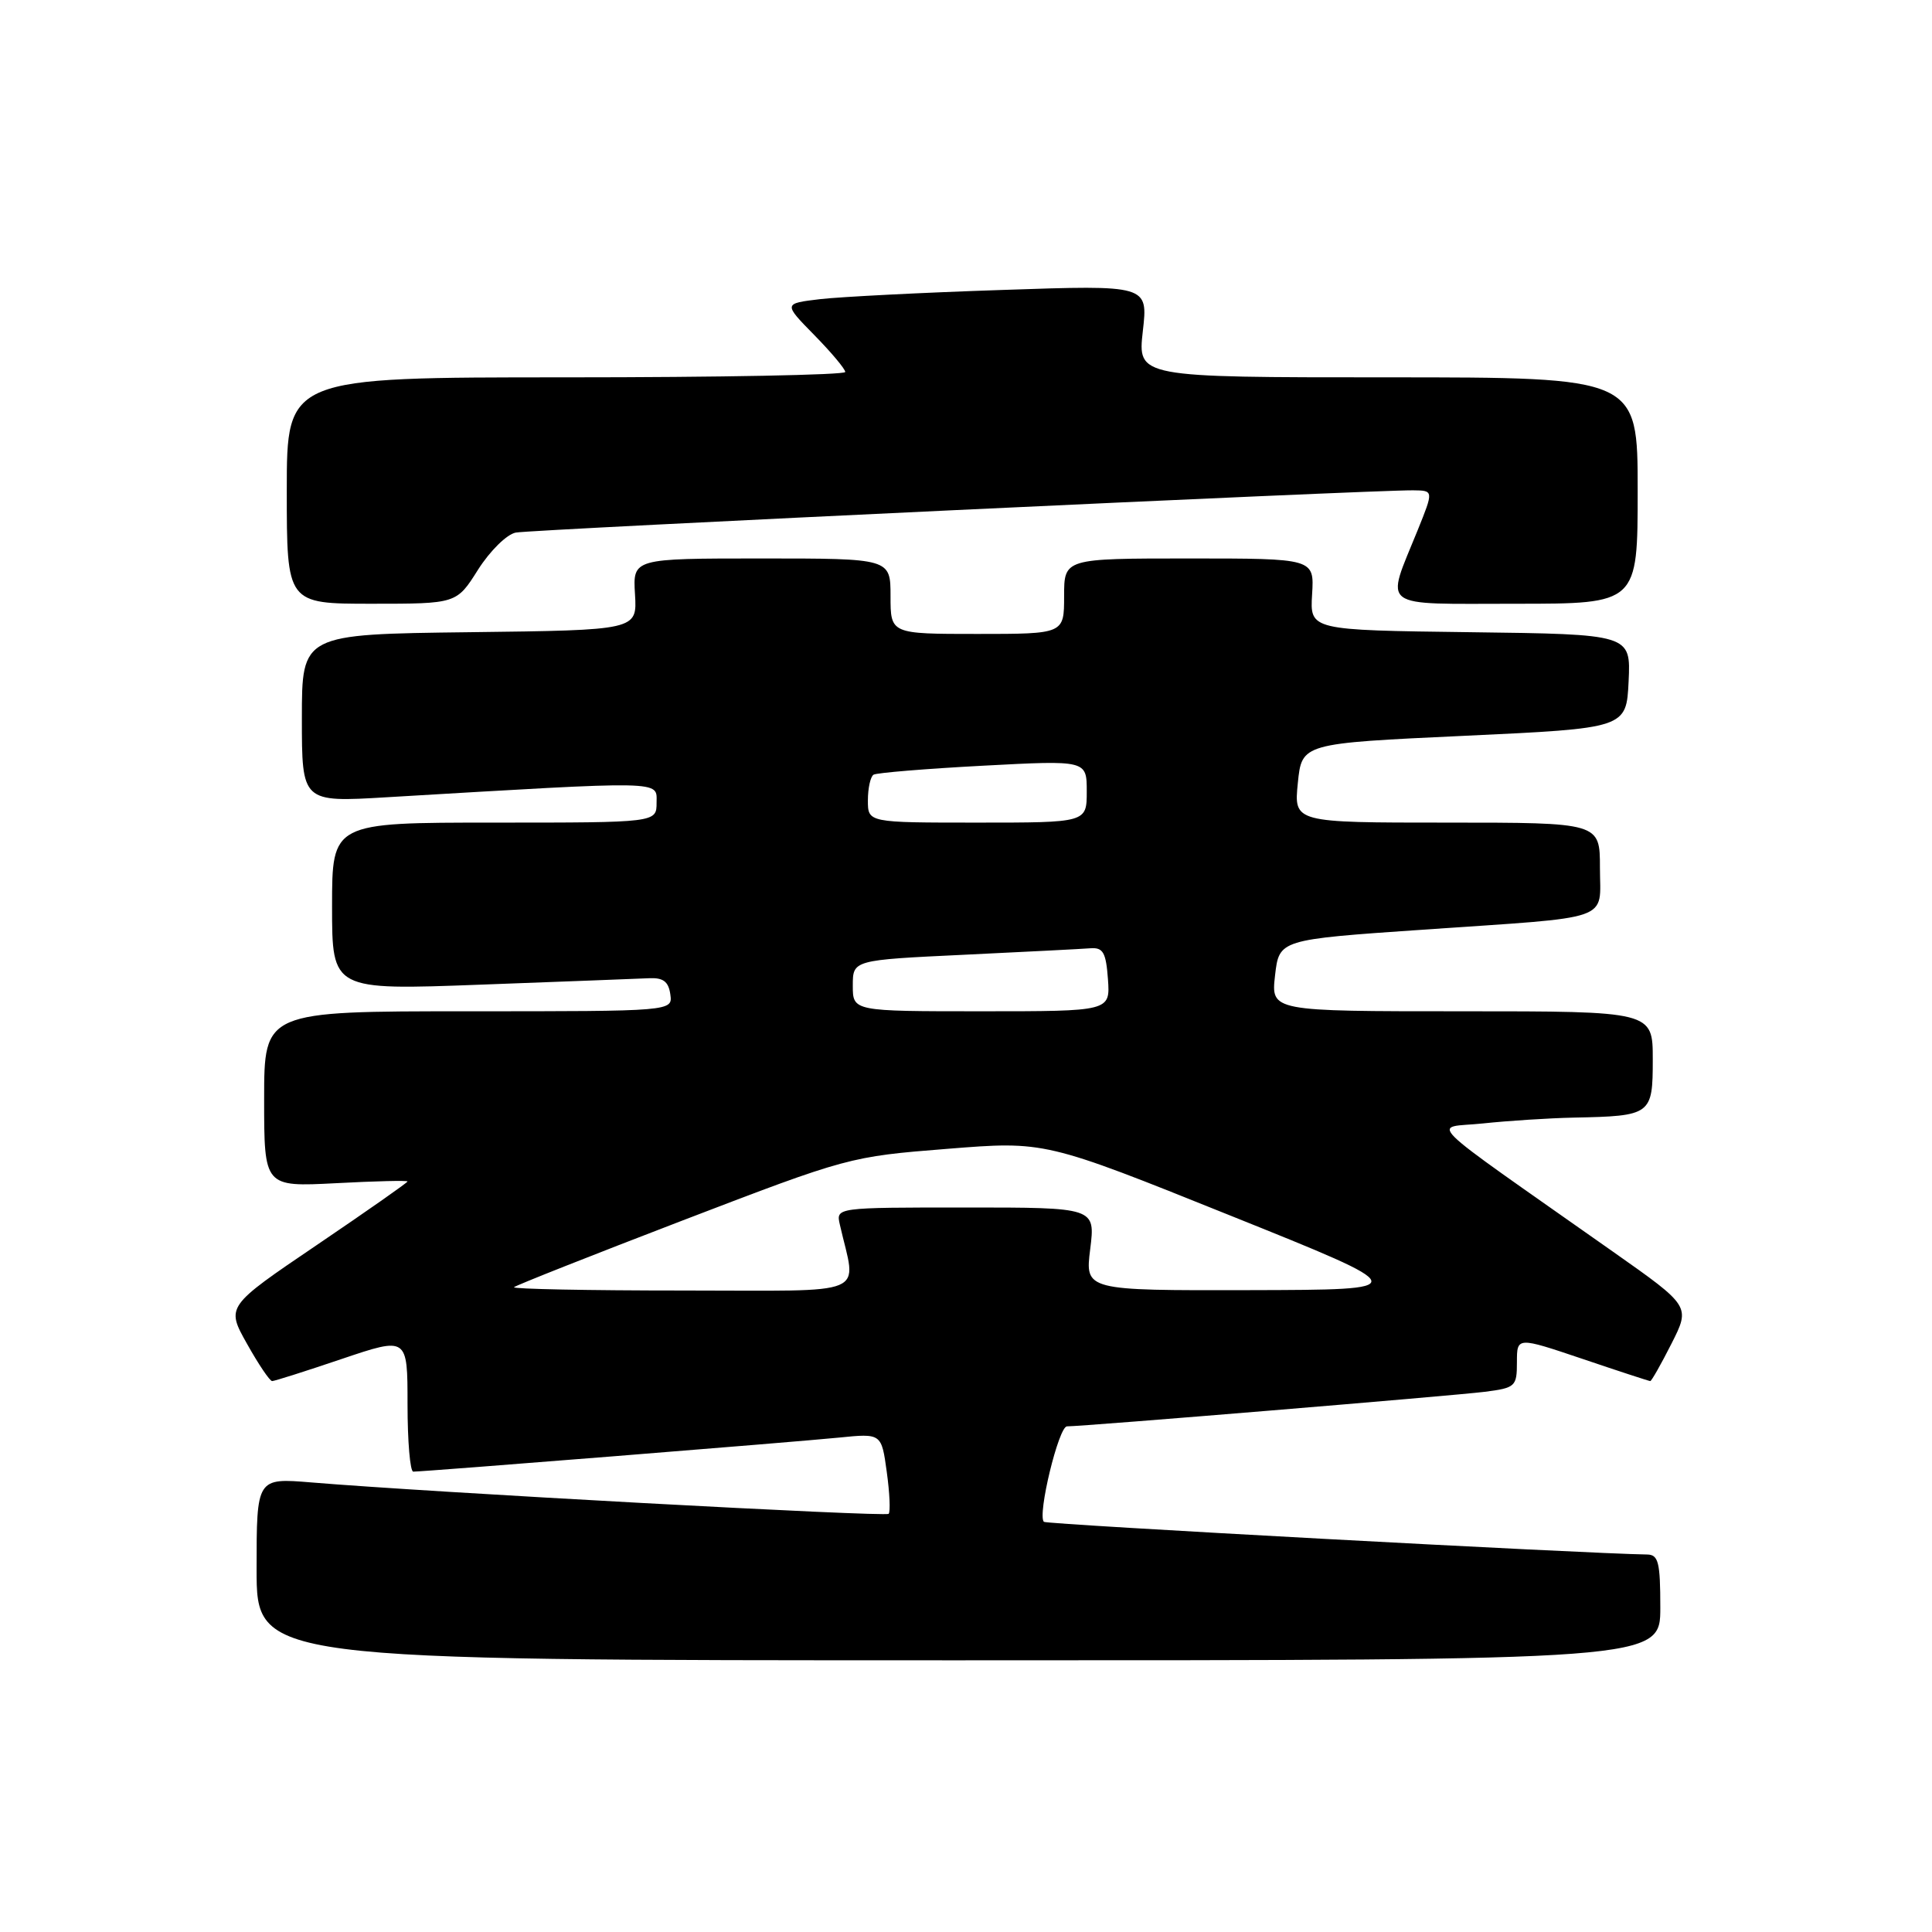 <?xml version="1.0" encoding="UTF-8" standalone="no"?>
<!DOCTYPE svg PUBLIC "-//W3C//DTD SVG 1.1//EN" "http://www.w3.org/Graphics/SVG/1.1/DTD/svg11.dtd" >
<svg xmlns="http://www.w3.org/2000/svg" xmlns:xlink="http://www.w3.org/1999/xlink" version="1.1" viewBox="0 0 256 256">
 <g >
 <path fill="currentColor"
d=" M 220.00 213.00 C 220.00 207.01 219.75 206.00 218.25 205.98 C 210.20 205.87 138.67 202.00 138.32 201.65 C 137.43 200.76 140.28 189.00 141.38 189.00 C 143.58 189.00 192.59 184.94 196.75 184.42 C 200.80 183.90 201.00 183.72 201.00 180.50 C 201.00 177.13 201.00 177.13 209.69 180.06 C 214.47 181.68 218.51 183.00 218.67 183.00 C 218.83 183.00 220.10 180.77 221.48 178.04 C 223.99 173.08 223.99 173.08 213.75 165.87 C 187.58 147.44 189.76 149.58 196.51 148.86 C 199.81 148.51 205.20 148.16 208.50 148.09 C 218.81 147.88 219.00 147.74 219.00 140.38 C 219.00 134.00 219.00 134.00 193.70 134.00 C 168.41 134.00 168.41 134.00 168.95 129.25 C 169.50 124.50 169.50 124.50 188.50 123.19 C 214.12 121.43 212.00 122.18 212.00 114.98 C 212.00 109.00 212.00 109.00 191.72 109.00 C 171.44 109.00 171.44 109.00 171.97 103.75 C 172.50 98.50 172.50 98.50 194.00 97.50 C 215.50 96.50 215.50 96.50 215.80 90.27 C 216.09 84.04 216.09 84.04 194.83 83.77 C 173.57 83.50 173.57 83.50 173.86 78.75 C 174.15 74.00 174.15 74.00 157.58 74.00 C 141.00 74.00 141.00 74.00 141.00 79.00 C 141.00 84.00 141.00 84.00 129.50 84.00 C 118.00 84.00 118.00 84.00 118.00 79.00 C 118.00 74.00 118.00 74.00 100.92 74.00 C 83.85 74.00 83.85 74.00 84.14 78.75 C 84.43 83.50 84.43 83.50 62.22 83.77 C 40.00 84.04 40.00 84.04 40.00 95.17 C 40.00 106.31 40.00 106.31 51.25 105.64 C 88.46 103.44 87.00 103.41 87.00 106.35 C 87.00 109.00 87.00 109.00 65.50 109.00 C 44.00 109.00 44.00 109.00 44.00 120.10 C 44.00 131.21 44.00 131.21 63.75 130.47 C 74.61 130.07 84.62 129.68 86.00 129.62 C 87.88 129.53 88.58 130.06 88.82 131.75 C 89.14 134.00 89.14 134.00 62.07 134.00 C 35.00 134.00 35.00 134.00 35.00 145.64 C 35.00 157.27 35.00 157.27 44.50 156.78 C 49.73 156.50 54.00 156.40 54.00 156.55 C 54.00 156.70 48.59 160.49 41.98 164.97 C 29.95 173.12 29.95 173.12 32.73 178.06 C 34.25 180.78 35.75 183.00 36.06 183.00 C 36.37 183.00 40.53 181.68 45.31 180.06 C 54.00 177.13 54.00 177.13 54.00 186.06 C 54.00 190.98 54.34 195.00 54.76 195.00 C 56.21 195.00 105.52 191.06 111.15 190.49 C 116.80 189.92 116.80 189.92 117.50 195.03 C 117.89 197.83 118.00 200.33 117.75 200.59 C 117.32 201.02 56.97 197.74 41.25 196.43 C 34.00 195.83 34.00 195.83 34.00 207.91 C 34.00 220.00 34.00 220.00 127.00 220.00 C 220.00 220.00 220.00 220.00 220.00 213.00 Z  M 63.34 75.49 C 64.93 72.99 67.15 70.80 68.34 70.57 C 70.45 70.16 181.84 64.91 187.24 64.97 C 189.97 65.00 189.97 65.00 187.85 70.25 C 183.57 80.83 182.46 80.00 200.88 80.00 C 217.00 80.00 217.00 80.00 217.00 65.00 C 217.00 50.00 217.00 50.00 183.87 50.00 C 150.74 50.00 150.74 50.00 151.43 43.88 C 152.13 37.76 152.13 37.76 132.81 38.42 C 122.19 38.77 111.32 39.33 108.65 39.64 C 103.80 40.22 103.80 40.22 107.90 44.40 C 110.15 46.69 112.00 48.90 112.00 49.29 C 112.00 49.68 95.35 50.00 75.00 50.00 C 38.00 50.00 38.00 50.00 38.00 65.00 C 38.00 80.00 38.00 80.00 49.25 80.00 C 60.50 80.00 60.50 80.00 63.34 75.49 Z  M 68.11 170.56 C 68.35 170.32 78.43 166.33 90.52 161.69 C 112.32 153.33 112.61 153.25 125.48 152.23 C 138.46 151.19 138.46 151.19 162.98 161.05 C 187.50 170.90 187.50 170.90 165.63 170.95 C 143.77 171.00 143.77 171.00 144.46 165.50 C 145.14 160.00 145.14 160.00 127.96 160.00 C 110.77 160.00 110.77 160.00 111.28 162.25 C 113.48 171.96 115.77 171.00 90.46 171.00 C 77.92 171.00 67.86 170.80 68.11 170.56 Z  M 113.00 130.60 C 113.00 127.21 113.00 127.21 127.75 126.51 C 135.86 126.12 143.40 125.74 144.50 125.65 C 146.17 125.53 146.55 126.21 146.81 129.75 C 147.11 134.00 147.11 134.00 130.06 134.00 C 113.00 134.00 113.00 134.00 113.00 130.60 Z  M 115.00 106.06 C 115.00 104.44 115.34 102.91 115.75 102.65 C 116.17 102.40 122.69 101.86 130.25 101.46 C 144.00 100.73 144.00 100.73 144.00 104.87 C 144.00 109.00 144.00 109.00 129.50 109.00 C 115.00 109.00 115.00 109.00 115.00 106.06 Z "/>
</g>
</svg>